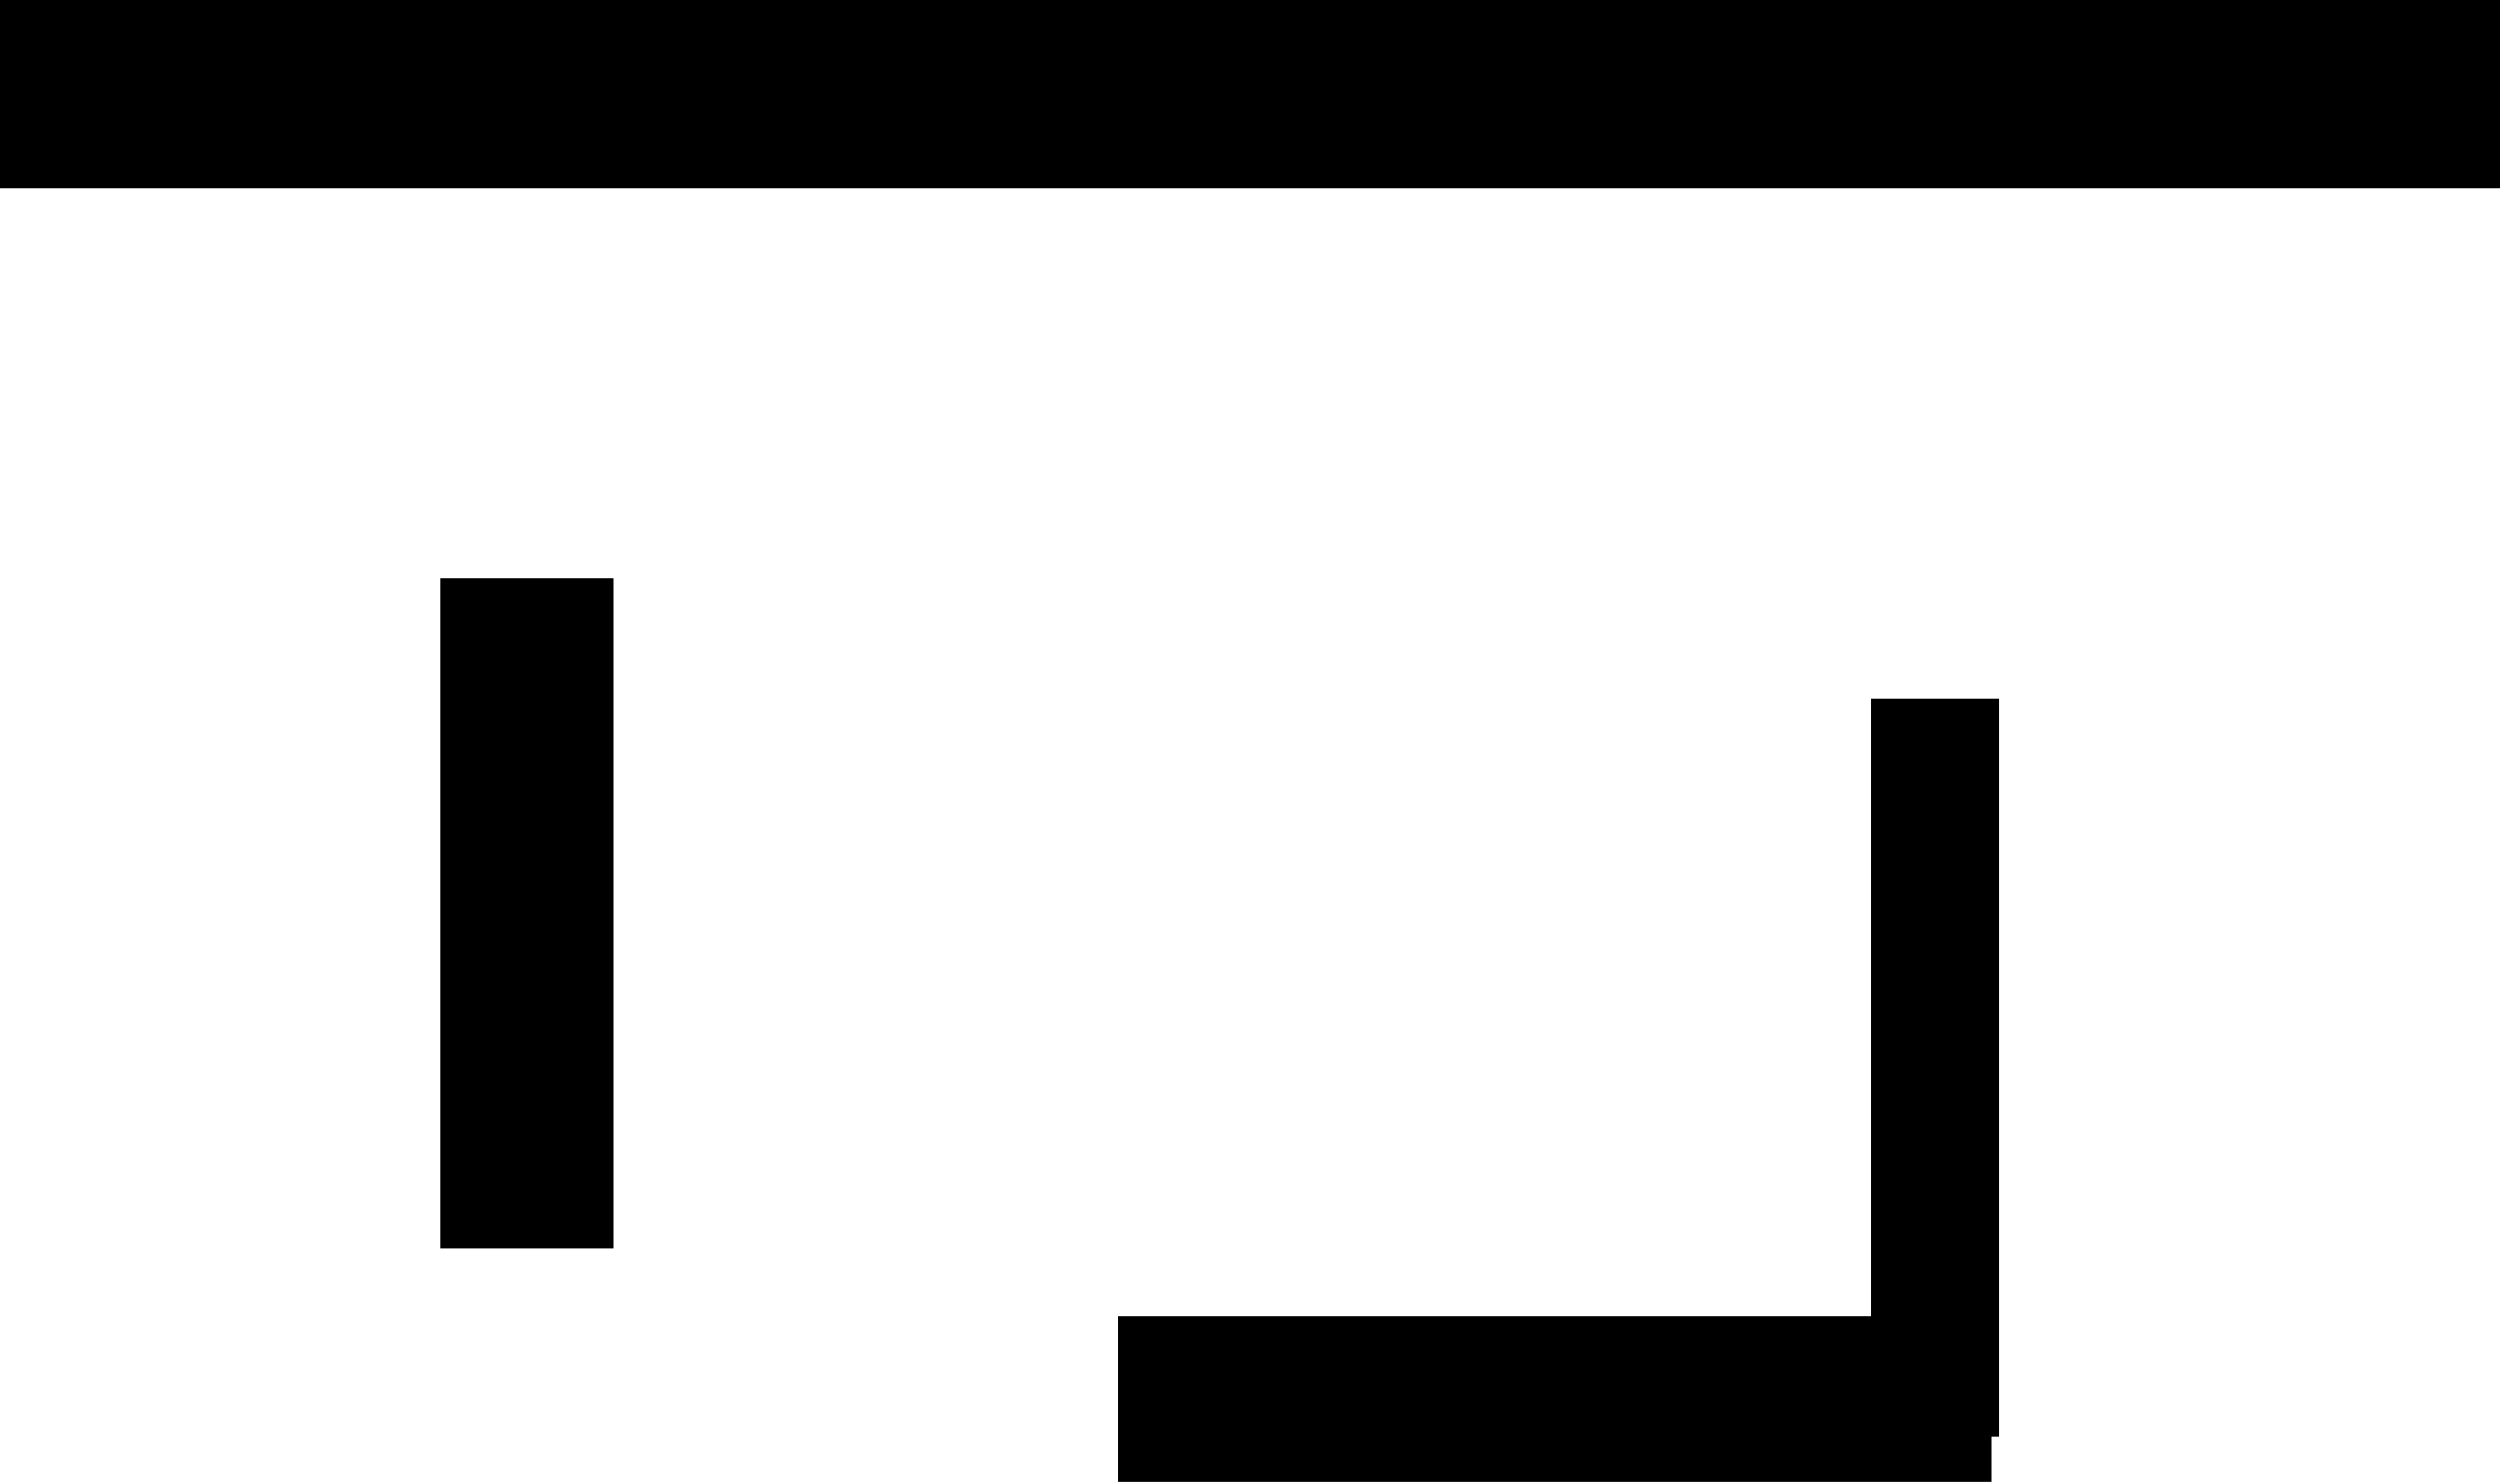<svg version="1.1" xmlns="http://www.w3.org/2000/svg" xmlns:xlink="http://www.w3.org/1999/xlink" width="498.498" height="295.477" viewBox="0,0,498.498,295.477"><g transform="translate(12.211,17.129)"><g data-paper-data="{&quot;isPaintingLayer&quot;:true}" fill="#000000" fill-rule="nonzero" stroke="none" stroke-width="0" stroke-linecap="butt" stroke-linejoin="miter" stroke-miterlimit="10" stroke-dasharray="" stroke-dashoffset="0" style="mix-blend-mode: normal"><path d="M-12.211,20.408v-37.538l498.498,0l0,37.538z"/><path d="M75.586,231.802v-133.634h34.535v133.634z"/><path d="M210.721,278.348v-33.033h174.174v33.033z"/><path d="M360.871,269.339v-147.147h25.526v147.147z"/></g></g></svg>